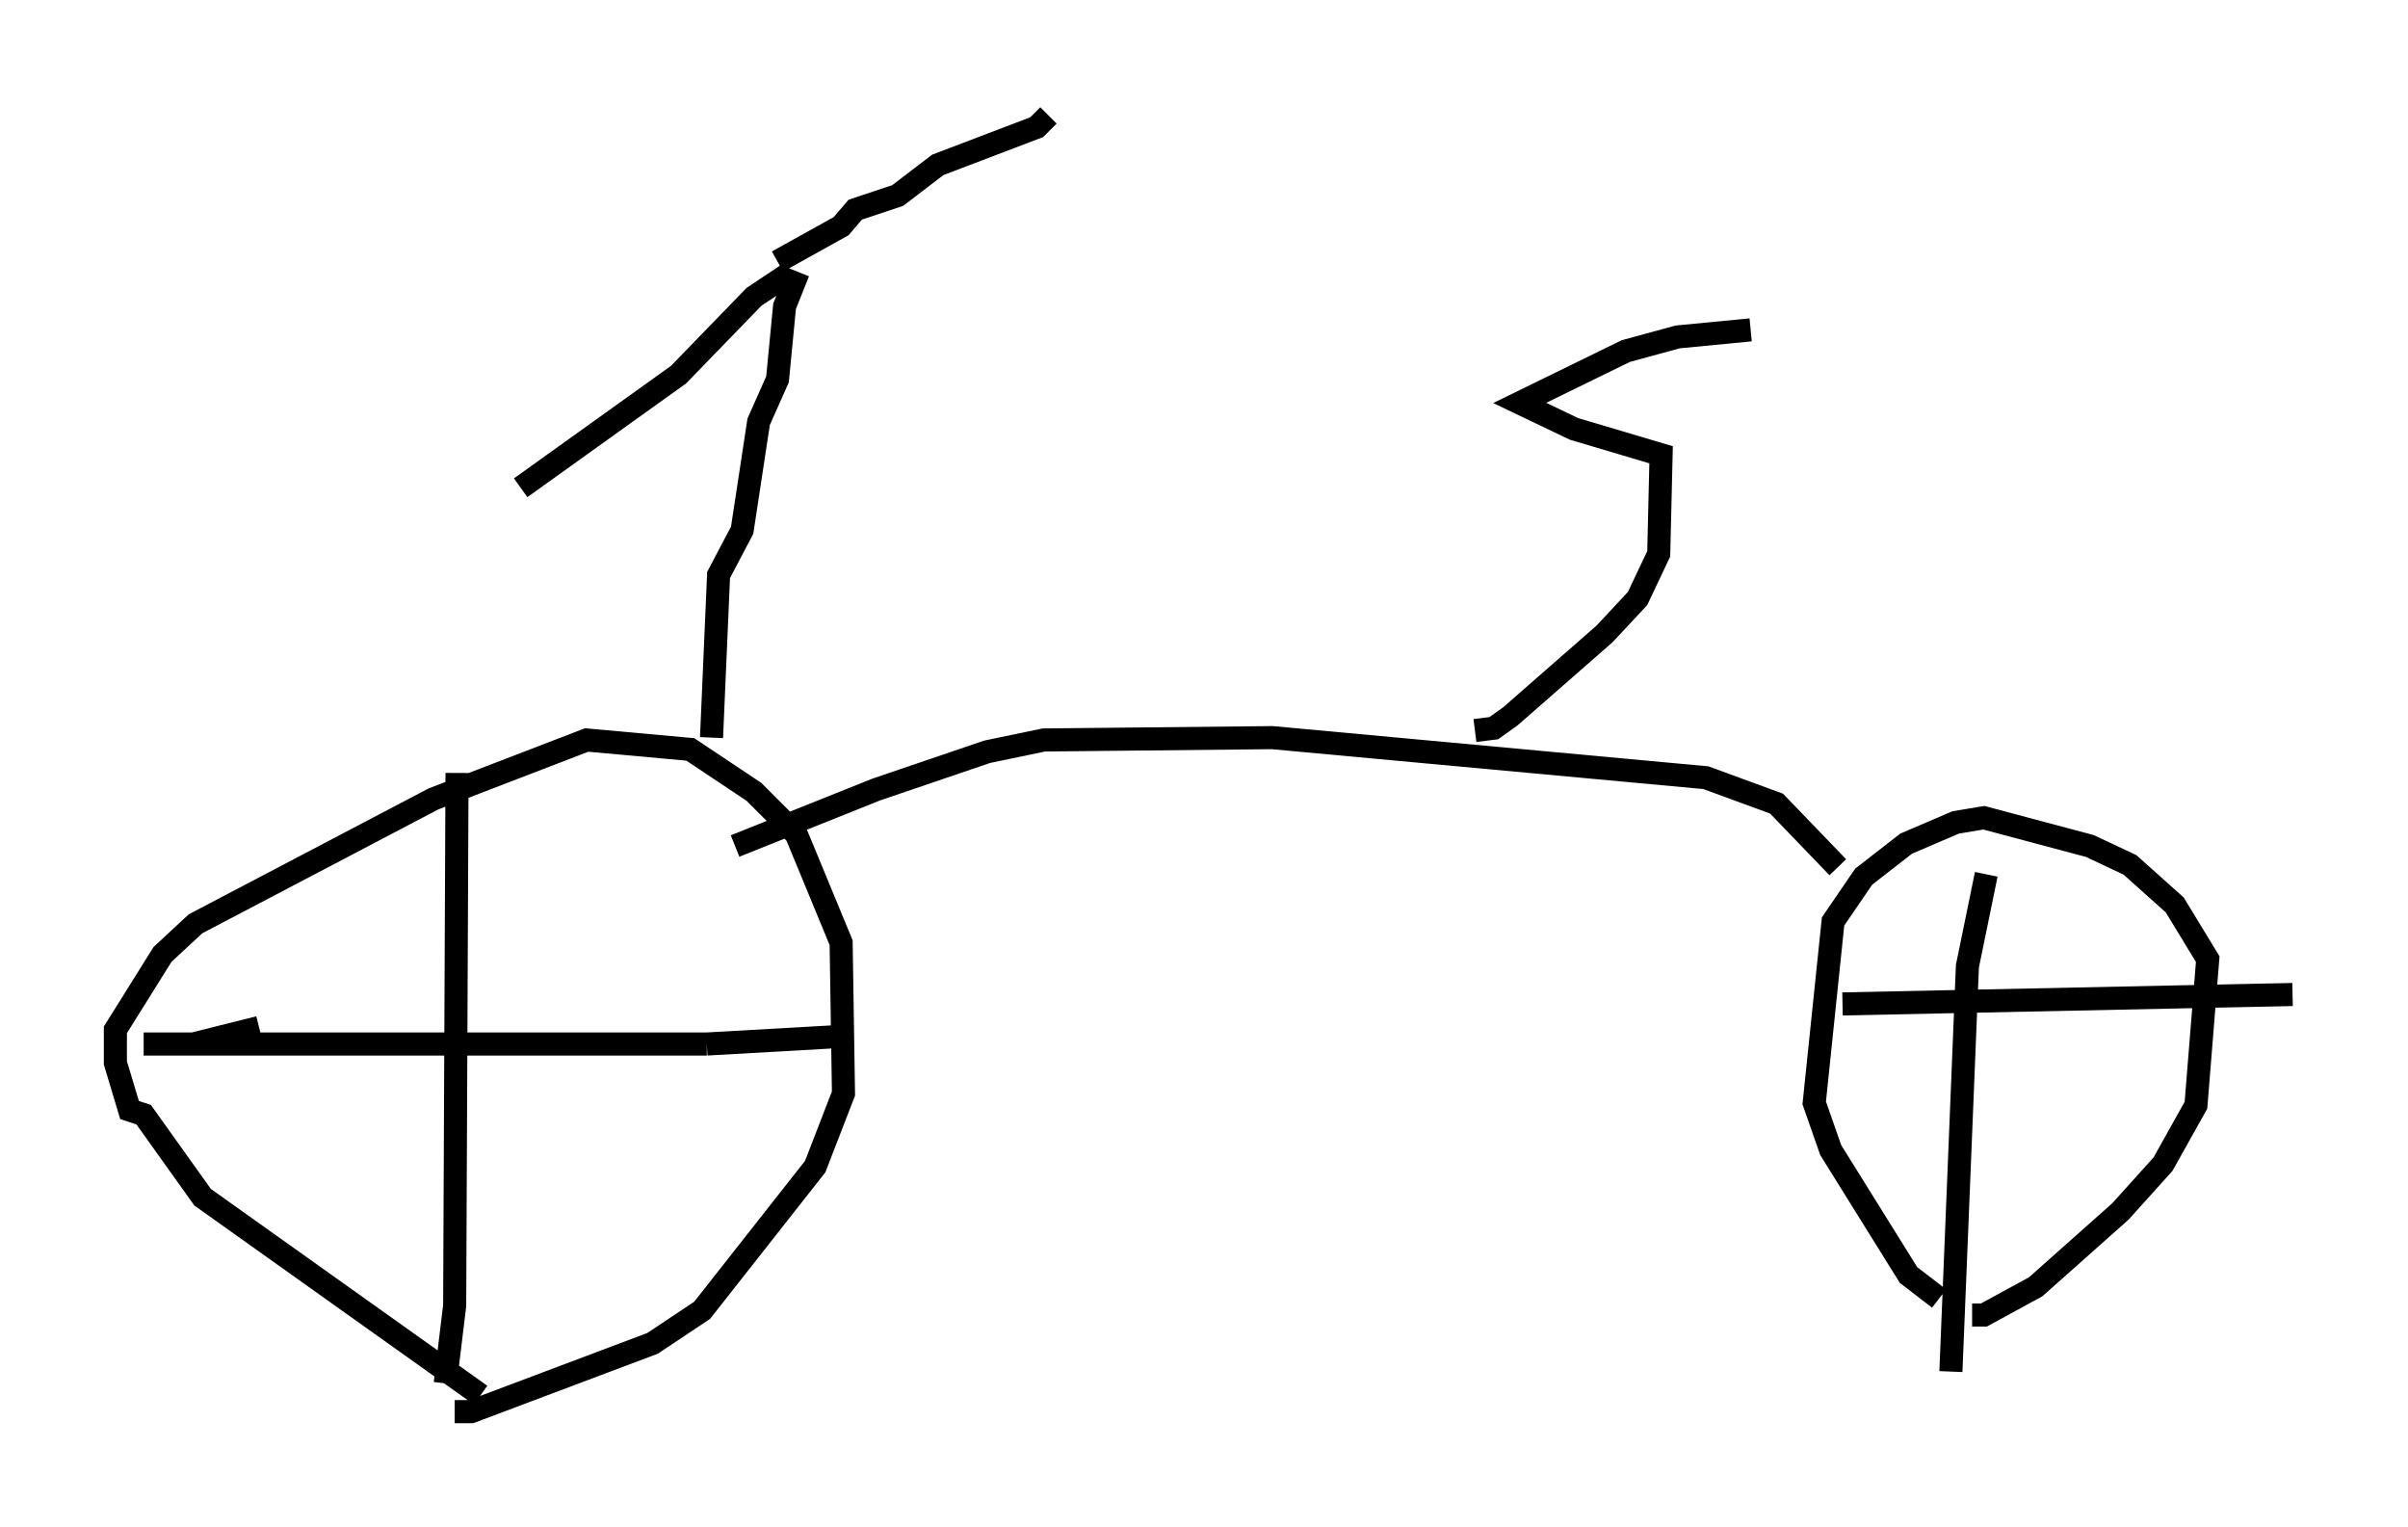 <?xml version="1.0" encoding="utf-8" ?>
<svg baseProfile="full" height="66.146" version="1.1" width="104.326" xmlns="http://www.w3.org/2000/svg" xmlns:ev="http://www.w3.org/2001/xml-events" xmlns:xlink="http://www.w3.org/1999/xlink"><defs /><rect fill="white" height="66.146" width="104.326" x="0" y="0" /><path d="M21.946, 60.432 m-1.123, 0.0 l-12.046, -8.575 -2.552, -3.573 l-0.613, -0.204 -0.613, -2.042 l0.0, -1.429 2.042, -3.267 l1.429, -1.327 10.311, -5.41 l6.635, -2.552 4.492, 0.408 l2.756, 1.838 1.838, 1.838 l1.94, 4.696 0.102, 6.533 l-1.225, 3.165 -4.9, 6.227 l-2.144, 1.429 -7.861, 2.96 l-0.715, 0.0 m-0.408, -1.225 l0.408, -3.369 0.102, -23.071 m-8.575, 11.025 l-2.858, 0.715 -2.144, 0.0 l24.398, 0.0 m0.0, 0.0 l5.41, -0.306 m47.98, 11.331 l-1.327, -1.021 -3.369, -5.41 l-0.715, -2.042 0.817, -7.861 l1.327, -1.94 1.838, -1.429 l2.144, -0.919 1.225, -0.204 l4.594, 1.225 1.735, 0.817 l1.94, 1.735 1.429, 2.348 l-0.51, 6.329 -1.429, 2.552 l-1.838, 2.042 -3.675, 3.267 l-2.246, 1.225 -0.51, 0.0 m0.613, -19.09 l-0.817, 3.981 -0.715, 17.559 m-4.696, -15.925 l19.498, -0.408 m-19.702, -5.513 l-2.654, -2.756 -3.063, -1.123 l-18.784, -1.735 -9.902, 0.102 l-2.45, 0.51 -4.798, 1.633 l-6.125, 2.45 m4.39, -2.858 l0.0, 0.0 m-5.41, -1.838 l0.306, -7.044 1.021, -1.94 l0.715, -4.696 0.817, -1.838 l0.306, -3.165 0.408, -1.021 l-0.51, -0.204 -1.225, 0.817 l-3.267, 3.369 -6.84, 4.9 m11.127, -9.8 l2.756, -1.531 0.613, -0.715 l1.838, -0.613 1.735, -1.327 l4.288, -1.633 0.51, -0.51 m18.477, 26.644 l0.817, -0.102 0.715, -0.51 l4.083, -3.573 1.429, -1.531 l0.919, -1.94 0.102, -4.288 l-3.777, -1.123 -2.348, -1.123 l4.594, -2.246 2.246, -0.613 l3.165, -0.306 " fill="none" stroke="black" stroke-width="1" /></svg>